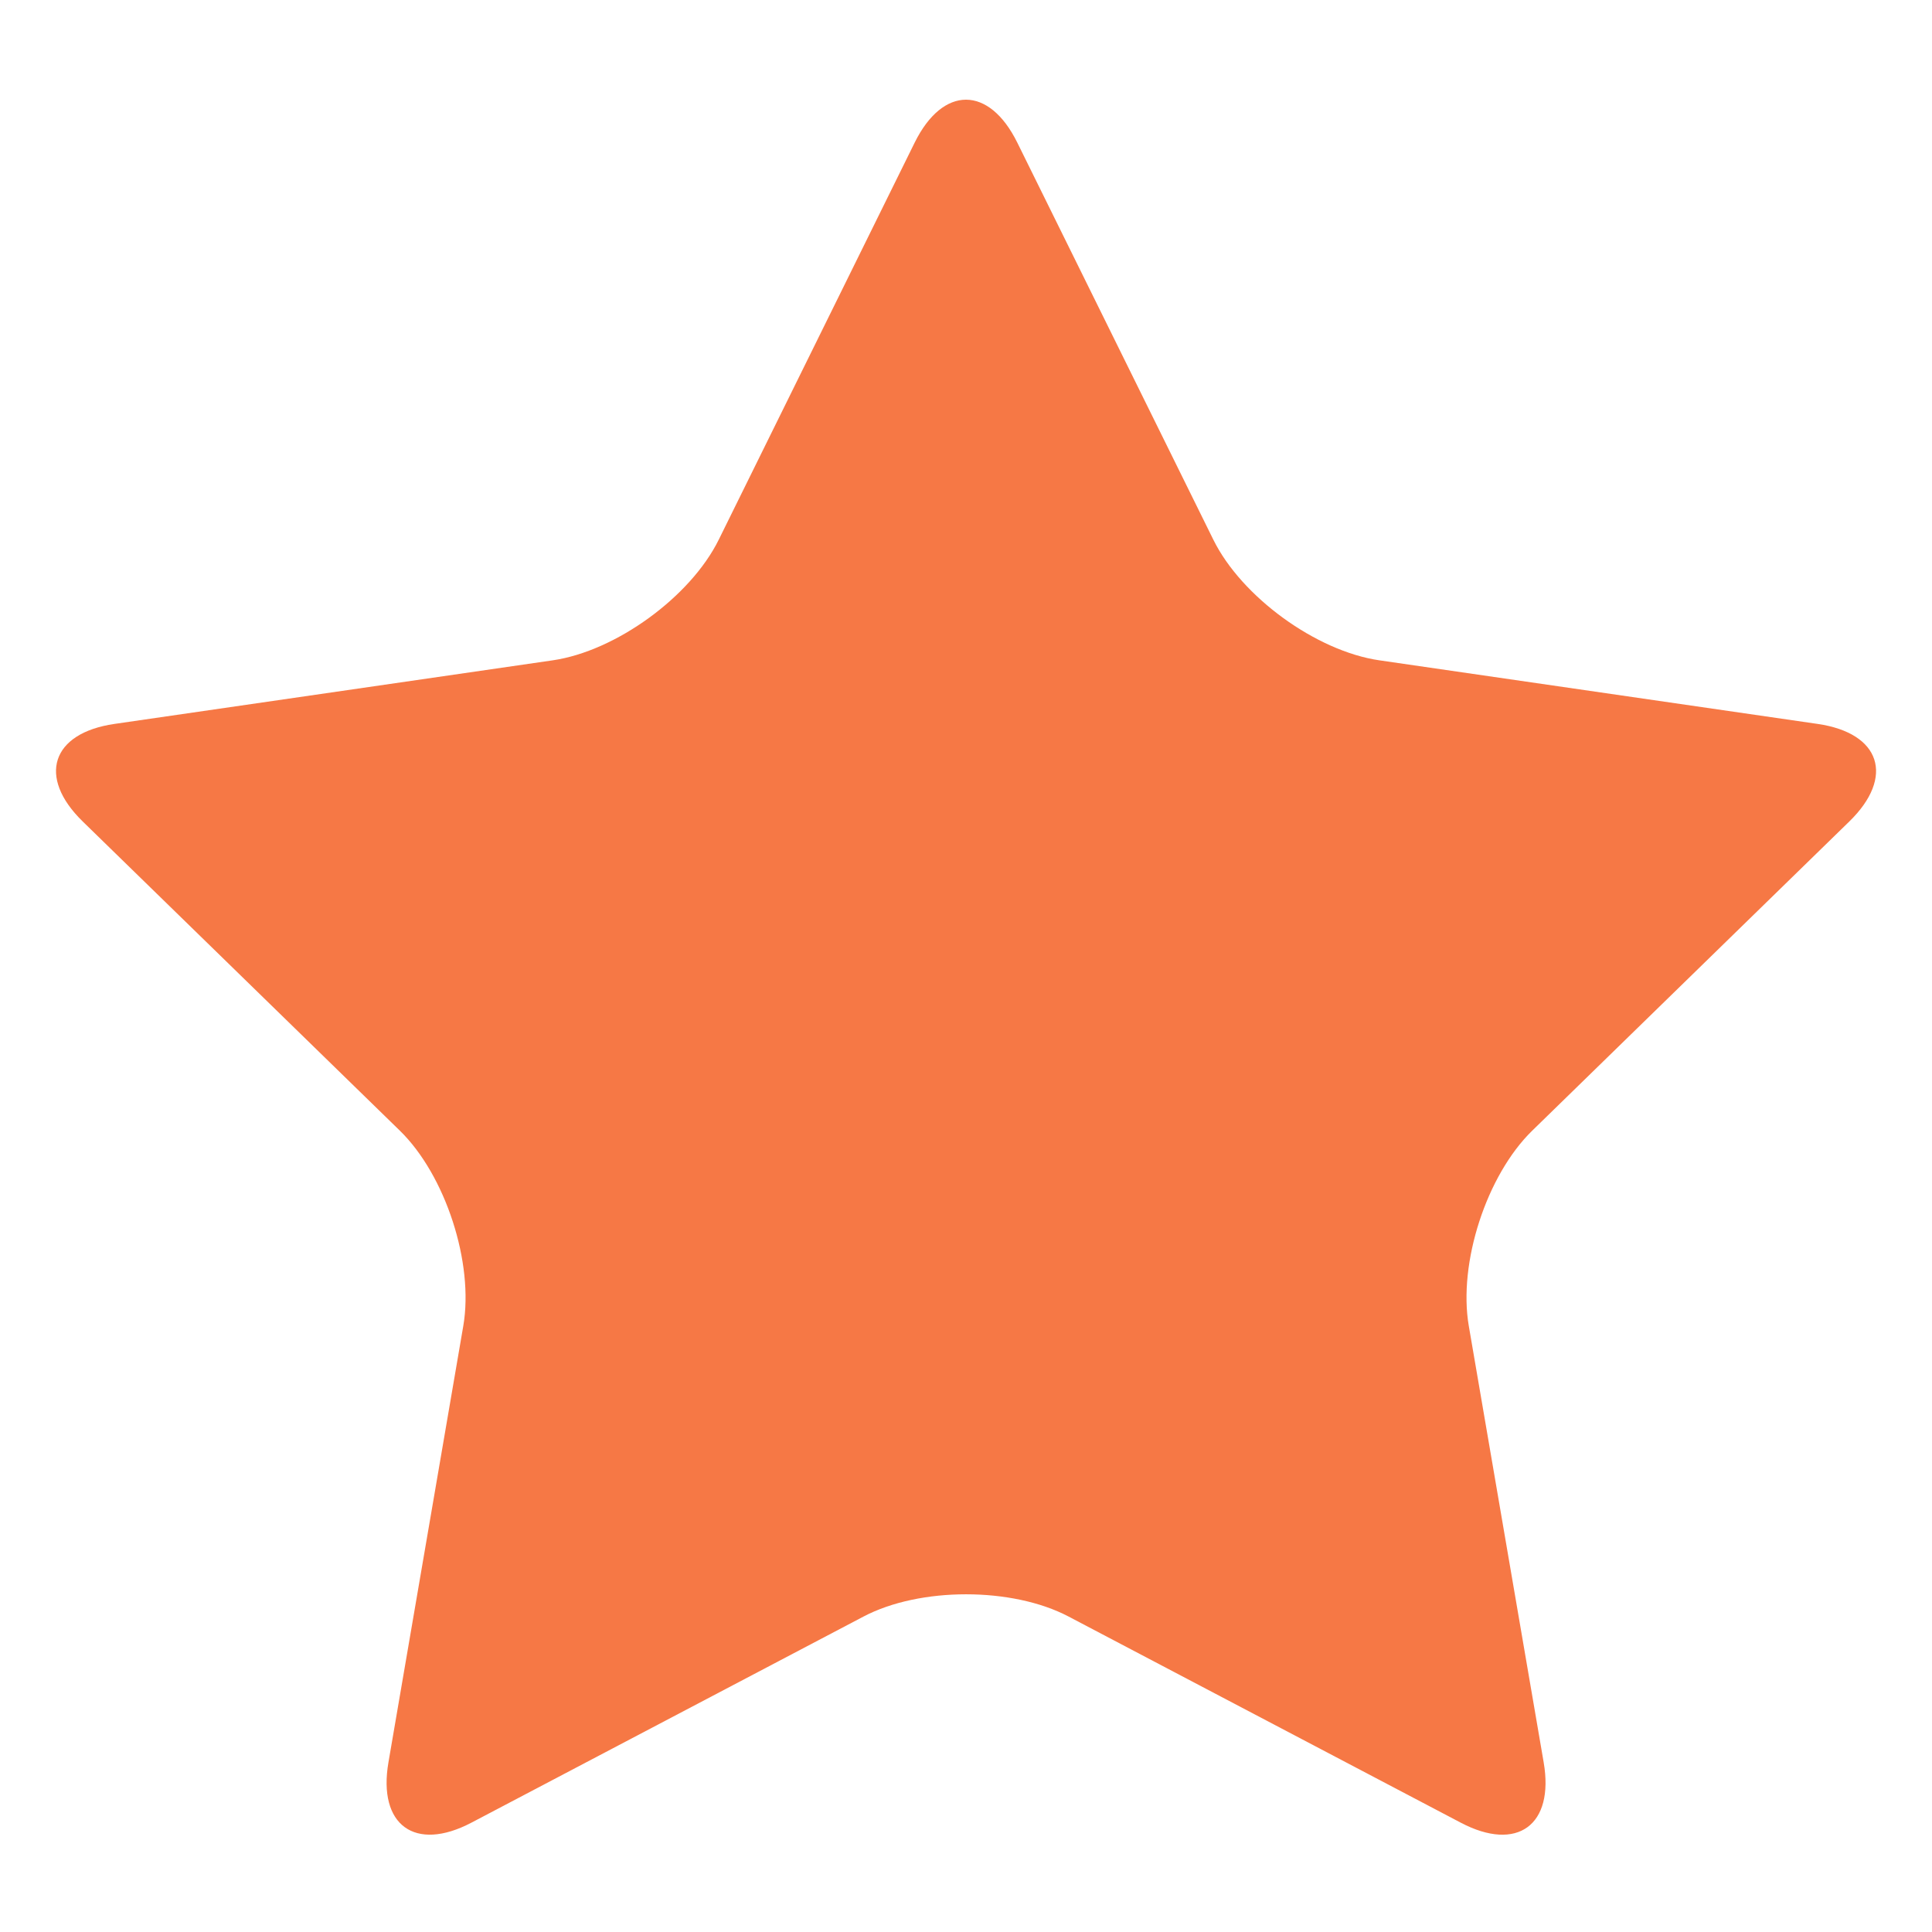 <?xml version="1.0" encoding="utf-8"?>
<!-- Generator: Adobe Illustrator 15.0.0, SVG Export Plug-In . SVG Version: 6.00 Build 0)  -->
<!DOCTYPE svg PUBLIC "-//W3C//DTD SVG 1.1//EN" "http://www.w3.org/Graphics/SVG/1.1/DTD/svg11.dtd">
<svg version="1.1" id="Layer_1" xmlns="http://www.w3.org/2000/svg" xmlns:xlink="http://www.w3.org/1999/xlink" x="0px" y="0px"
	 width="50px" height="50px" viewBox="0 0 50 50" enable-background="new 0 0 50 50" xml:space="preserve">
<g>
	<path fill="#F67845" d="M26.327,3.69c-0.73-1.48-1.924-1.48-2.655,0l-5.071,10.277c-0.73,1.48-2.664,2.884-4.296,3.122
		L2.962,18.735c-1.633,0.237-2.002,1.374-0.821,2.525l8.208,8.002c1.181,1.152,1.92,3.426,1.641,5.052l-1.937,11.295
		c-0.279,1.626,0.688,2.329,2.148,1.561l10.145-5.333c1.46-0.769,3.851-0.769,5.311,0l10.146,5.333
		c1.46,0.769,2.427,0.066,2.147-1.561l-1.938-11.295c-0.279-1.627,0.459-3.899,1.641-5.052l8.207-8.002
		c1.182-1.152,0.813-2.288-0.82-2.525l-11.343-1.646c-1.633-0.237-3.566-1.642-4.296-3.122L26.327,3.69z"/>
</g>
</svg>
